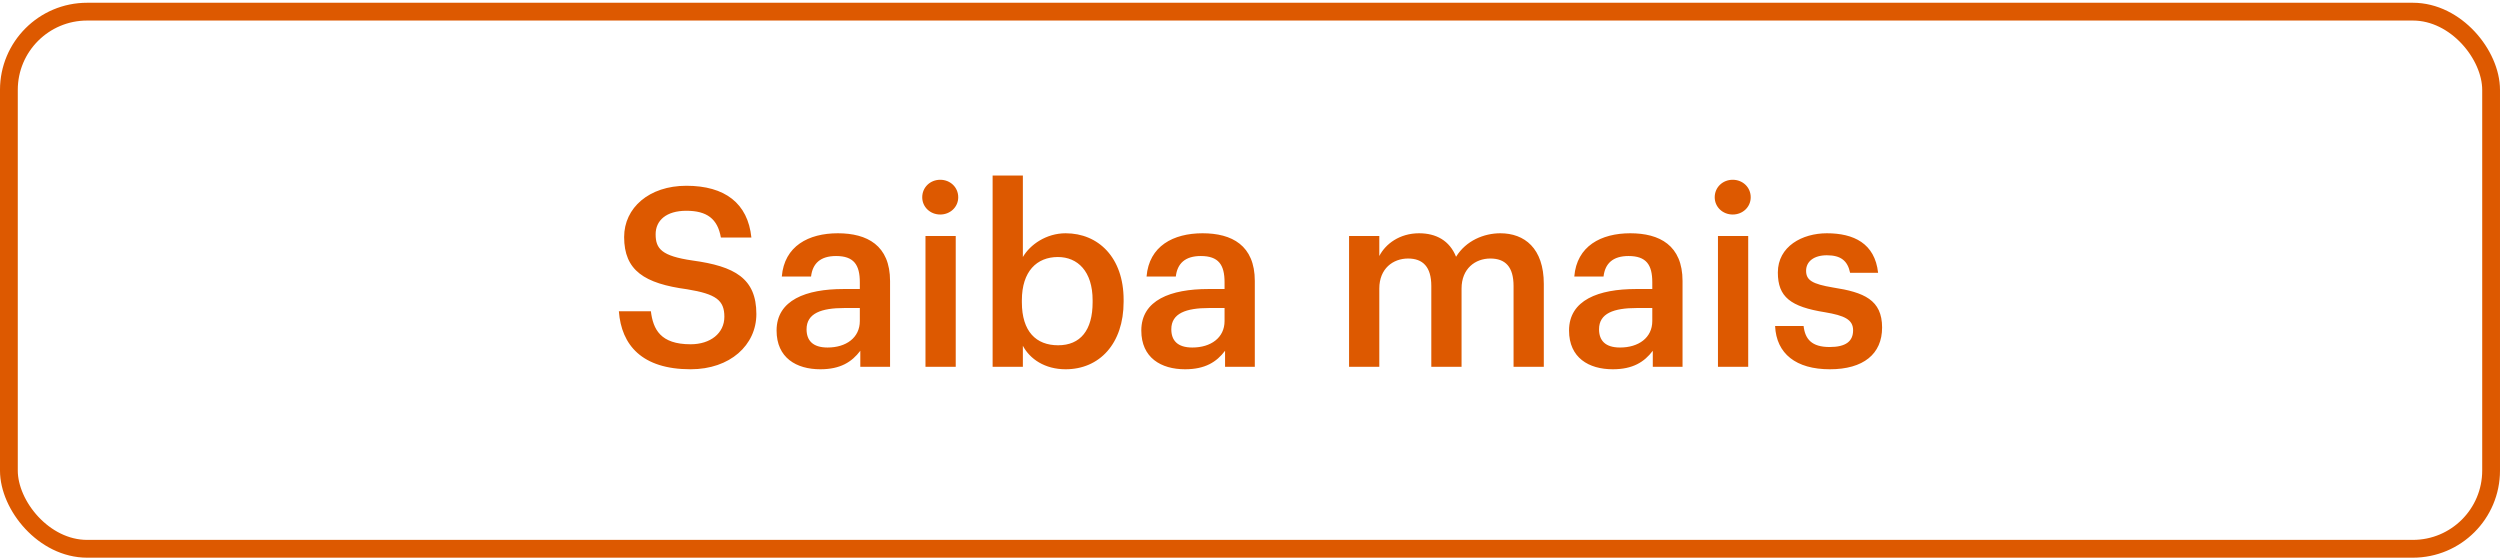 <svg width="130" height="29" viewBox="0 0 130 29" fill="none" xmlns="http://www.w3.org/2000/svg">
<rect x="0.462" y="0.606" width="129.075" height="27.931" rx="4.068" stroke="#DD5900" stroke-width="0.925"/>
<path d="M35.913 19.202C33.377 19.202 32.312 17.941 32.181 16.186H33.846C33.962 17.122 34.34 17.902 35.913 17.902C36.94 17.902 37.667 17.33 37.667 16.472C37.667 15.614 37.239 15.289 35.73 15.042C33.508 14.743 32.455 14.067 32.455 12.325C32.455 10.804 33.755 9.66 35.691 9.66C37.694 9.66 38.889 10.57 39.072 12.351H37.486C37.316 11.376 36.758 10.96 35.691 10.96C34.639 10.96 34.093 11.467 34.093 12.182C34.093 12.936 34.404 13.313 36.017 13.547C38.2 13.846 39.331 14.47 39.331 16.329C39.331 17.941 37.967 19.202 35.913 19.202ZM42.657 19.202C41.408 19.202 40.382 18.604 40.382 17.187C40.382 15.601 41.916 15.029 43.865 15.029H44.711V14.678C44.711 13.768 44.398 13.313 43.475 13.313C42.657 13.313 42.254 13.703 42.175 14.379H40.654C40.785 12.793 42.045 12.13 43.566 12.13C45.087 12.13 46.283 12.754 46.283 14.613V19.072H44.736V18.24C44.294 18.825 43.697 19.202 42.657 19.202ZM43.033 18.071C43.995 18.071 44.711 17.564 44.711 16.693V16.017H43.904C42.709 16.017 41.941 16.29 41.941 17.122C41.941 17.694 42.254 18.071 43.033 18.071ZM48.125 19.072V12.273H49.698V19.072H48.125ZM48.892 11.155C48.372 11.155 47.956 10.765 47.956 10.258C47.956 9.738 48.372 9.348 48.892 9.348C49.412 9.348 49.828 9.738 49.828 10.258C49.828 10.765 49.412 11.155 48.892 11.155ZM55.412 19.202C54.333 19.202 53.553 18.669 53.189 17.98V19.072H51.616V9.127H53.189V13.365C53.566 12.715 54.411 12.13 55.412 12.13C57.115 12.13 58.428 13.391 58.428 15.588V15.692C58.428 17.876 57.167 19.202 55.412 19.202ZM55.022 17.954C56.179 17.954 56.816 17.174 56.816 15.718V15.614C56.816 14.106 56.036 13.365 55.009 13.365C53.917 13.365 53.137 14.106 53.137 15.614V15.718C53.137 17.239 53.878 17.954 55.022 17.954ZM61.623 19.202C60.375 19.202 59.348 18.604 59.348 17.187C59.348 15.601 60.882 15.029 62.832 15.029H63.677V14.678C63.677 13.768 63.365 13.313 62.442 13.313C61.623 13.313 61.22 13.703 61.142 14.379H59.621C59.751 12.793 61.012 12.13 62.533 12.13C64.054 12.13 65.25 12.754 65.25 14.613V19.072H63.703V18.24C63.261 18.825 62.663 19.202 61.623 19.202ZM62 18.071C62.962 18.071 63.677 17.564 63.677 16.693V16.017H62.871C61.675 16.017 60.908 16.29 60.908 17.122C60.908 17.694 61.22 18.071 62 18.071ZM70.151 19.072V12.273H71.724V13.313C72.049 12.676 72.79 12.13 73.791 12.13C74.675 12.13 75.377 12.507 75.715 13.352C76.235 12.507 77.171 12.13 78.016 12.13C79.264 12.13 80.278 12.897 80.278 14.769V19.072H78.705V14.873C78.705 13.872 78.276 13.443 77.496 13.443C76.716 13.443 76.001 13.963 76.001 15.003V19.072H74.428V14.873C74.428 13.872 73.986 13.443 73.219 13.443C72.439 13.443 71.724 13.963 71.724 15.003V19.072H70.151ZM83.865 19.202C82.617 19.202 81.59 18.604 81.59 17.187C81.59 15.601 83.124 15.029 85.074 15.029H85.919V14.678C85.919 13.768 85.607 13.313 84.684 13.313C83.865 13.313 83.462 13.703 83.384 14.379H81.863C81.993 12.793 83.254 12.13 84.775 12.13C86.296 12.13 87.492 12.754 87.492 14.613V19.072H85.945V18.24C85.503 18.825 84.905 19.202 83.865 19.202ZM84.242 18.071C85.204 18.071 85.919 17.564 85.919 16.693V16.017H85.113C83.917 16.017 83.15 16.29 83.15 17.122C83.15 17.694 83.462 18.071 84.242 18.071ZM89.334 19.072V12.273H90.907V19.072H89.334ZM90.101 11.155C89.581 11.155 89.165 10.765 89.165 10.258C89.165 9.738 89.581 9.348 90.101 9.348C90.621 9.348 91.037 9.738 91.037 10.258C91.037 10.765 90.621 11.155 90.101 11.155ZM95.152 19.202C93.397 19.202 92.37 18.396 92.305 16.953H93.787C93.865 17.642 94.216 18.045 95.139 18.045C95.984 18.045 96.361 17.746 96.361 17.174C96.361 16.615 95.906 16.407 94.905 16.238C93.111 15.952 92.448 15.445 92.448 14.171C92.448 12.806 93.722 12.13 94.996 12.13C96.387 12.13 97.492 12.65 97.661 14.184H96.205C96.075 13.56 95.724 13.274 94.996 13.274C94.32 13.274 93.917 13.599 93.917 14.08C93.917 14.574 94.242 14.769 95.321 14.951C96.92 15.198 97.869 15.588 97.869 17.031C97.869 18.409 96.894 19.202 95.152 19.202Z" fill="#DD5900"/>
</svg>